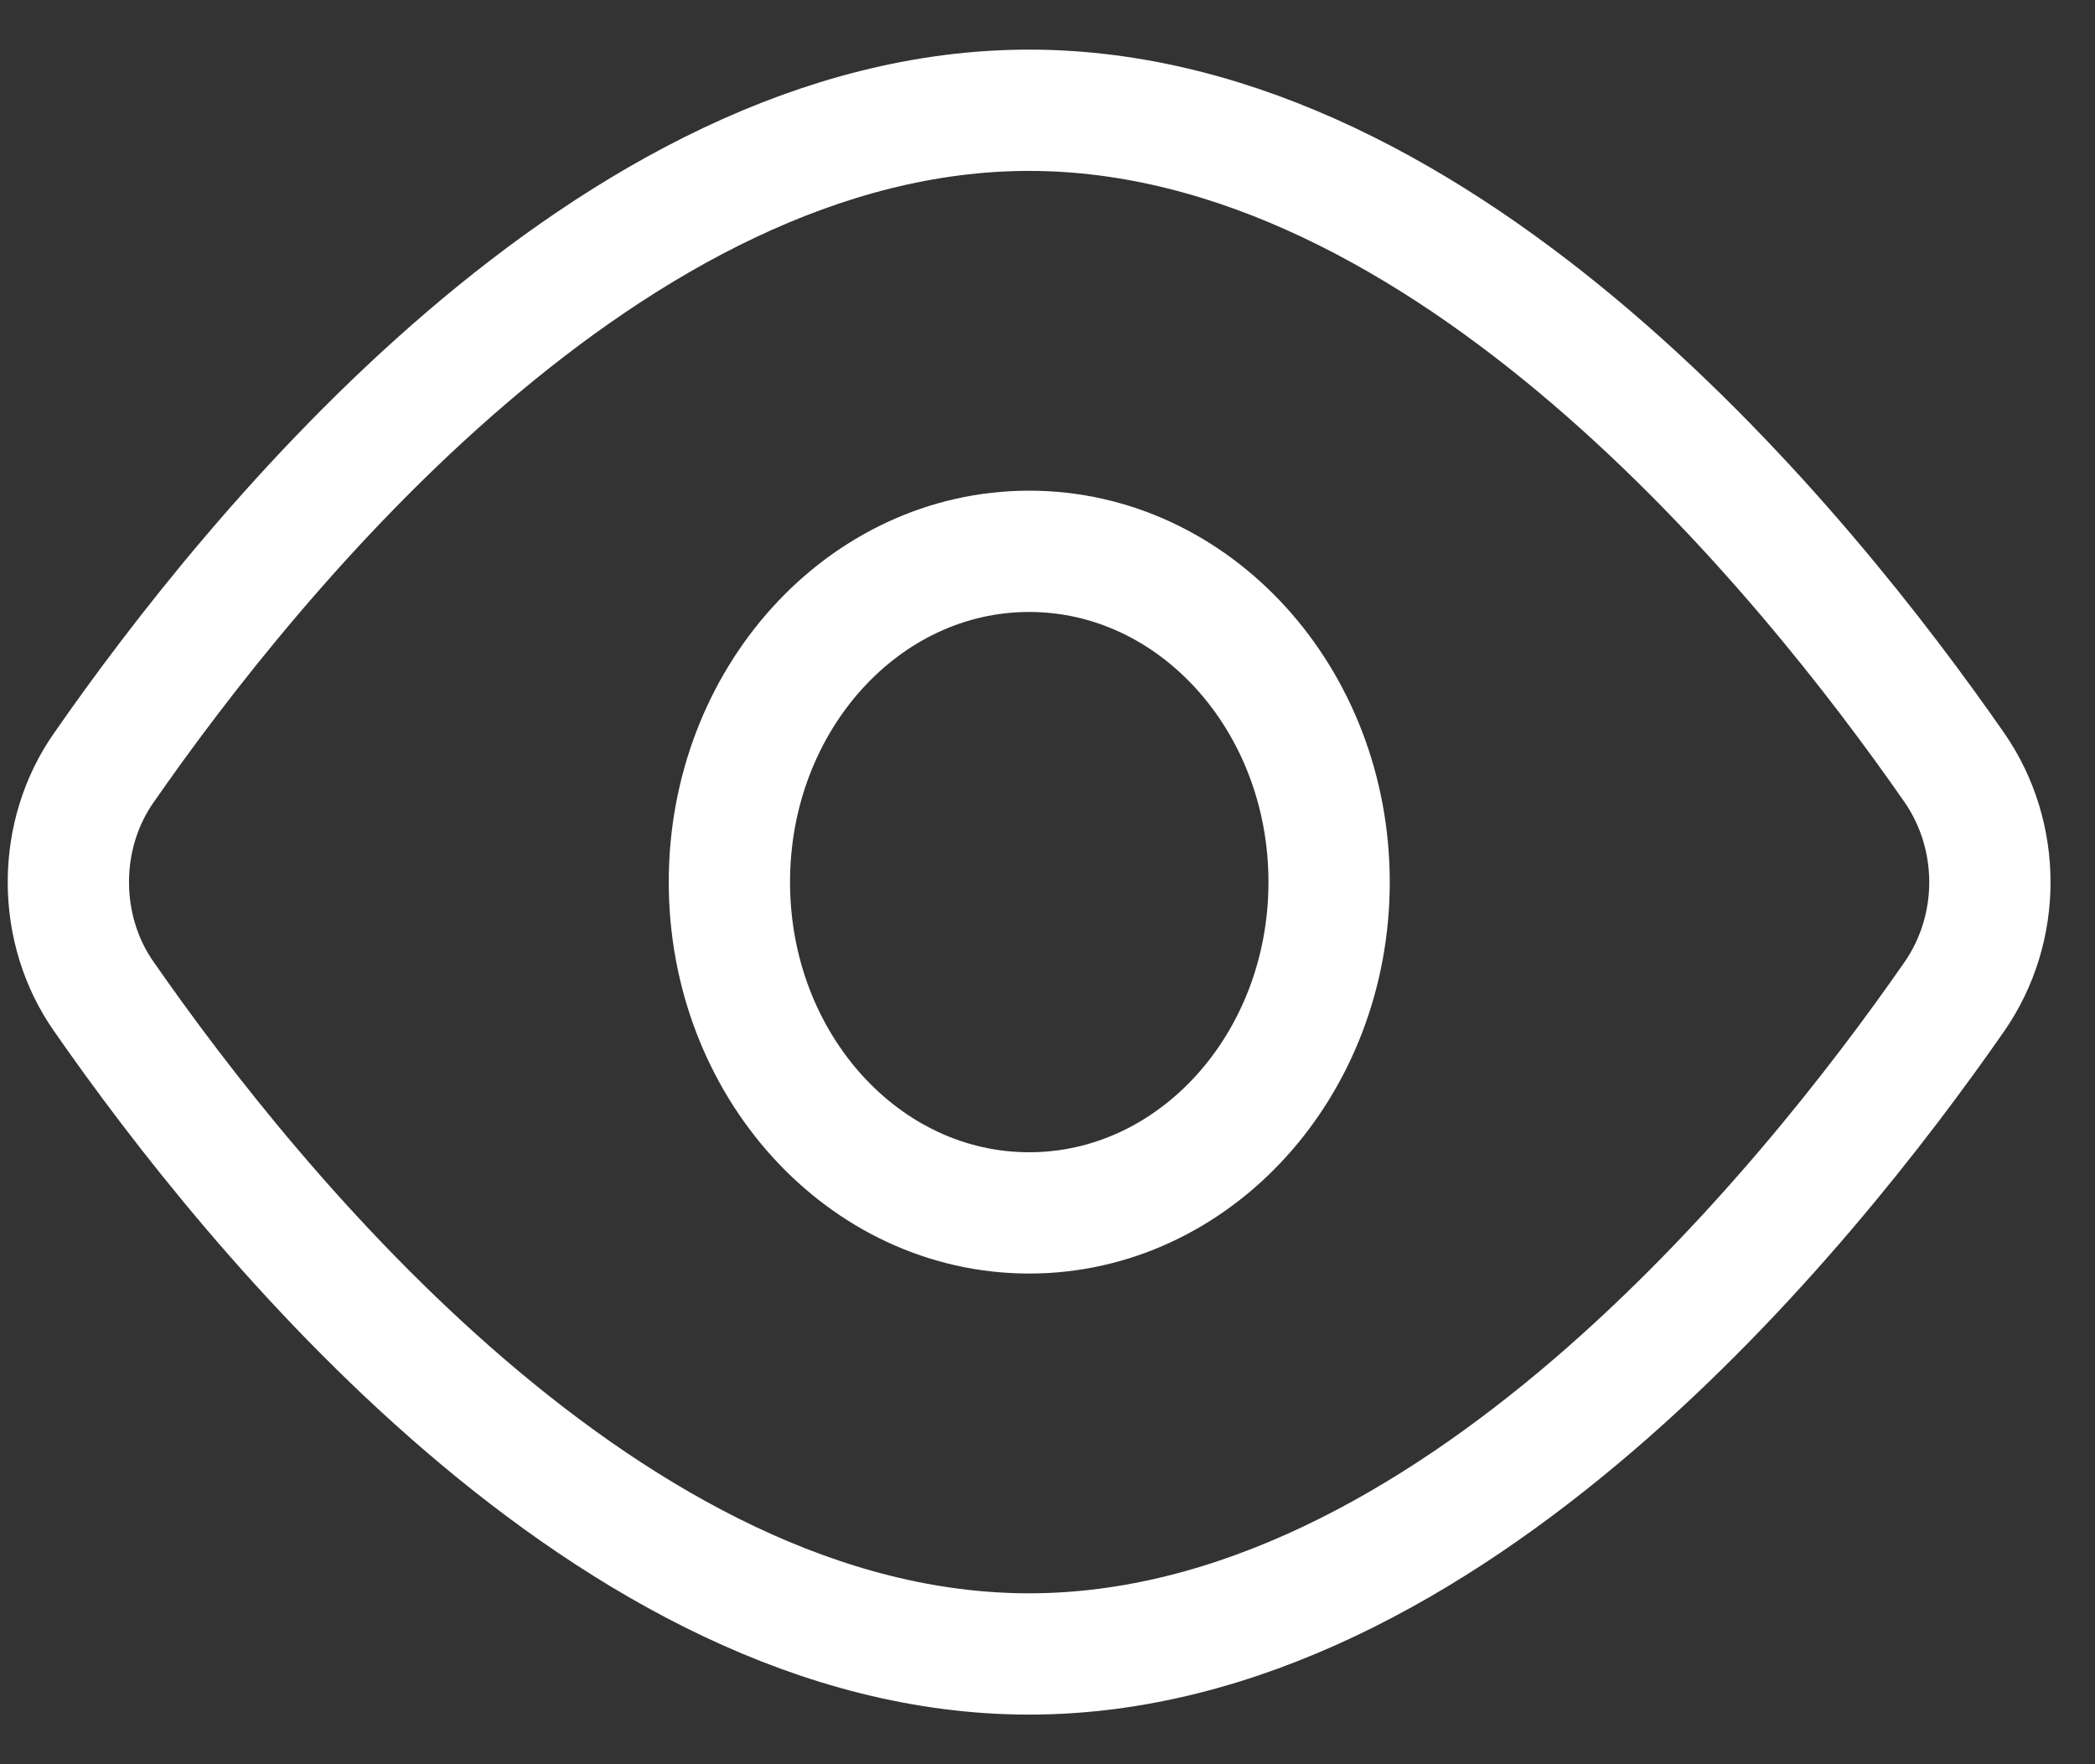 <svg width="19" height="16" viewBox="0 0 19 16" fill="none" xmlns="http://www.w3.org/2000/svg">
<rect x="0" y="0" width="19" height="16" fill="#333333" stroke="none"/>
<path d="M17.725 6.962C18.154 7.582 18.154 8.419 17.725 9.038C16.371 10.987 13.124 15 9.333 15C5.543 15 2.296 10.987 0.942 9.038C0.733 8.741 0.62 8.376 0.62 8C0.62 7.624 0.733 7.259 0.942 6.962C2.296 5.013 5.543 1 9.333 1C13.124 1 16.371 5.013 17.725 6.962V6.962Z" stroke="white" stroke-width="1.1" stroke-linecap="round" stroke-linejoin="round"/>
<path d="M9.334 11C10.836 11 12.054 9.657 12.054 8C12.054 6.343 10.836 5 9.334 5C7.832 5 6.615 6.343 6.615 8C6.615 9.657 7.832 11 9.334 11Z" stroke="white" stroke-width="1.1" stroke-linecap="round" stroke-linejoin="round"/>
</svg>
